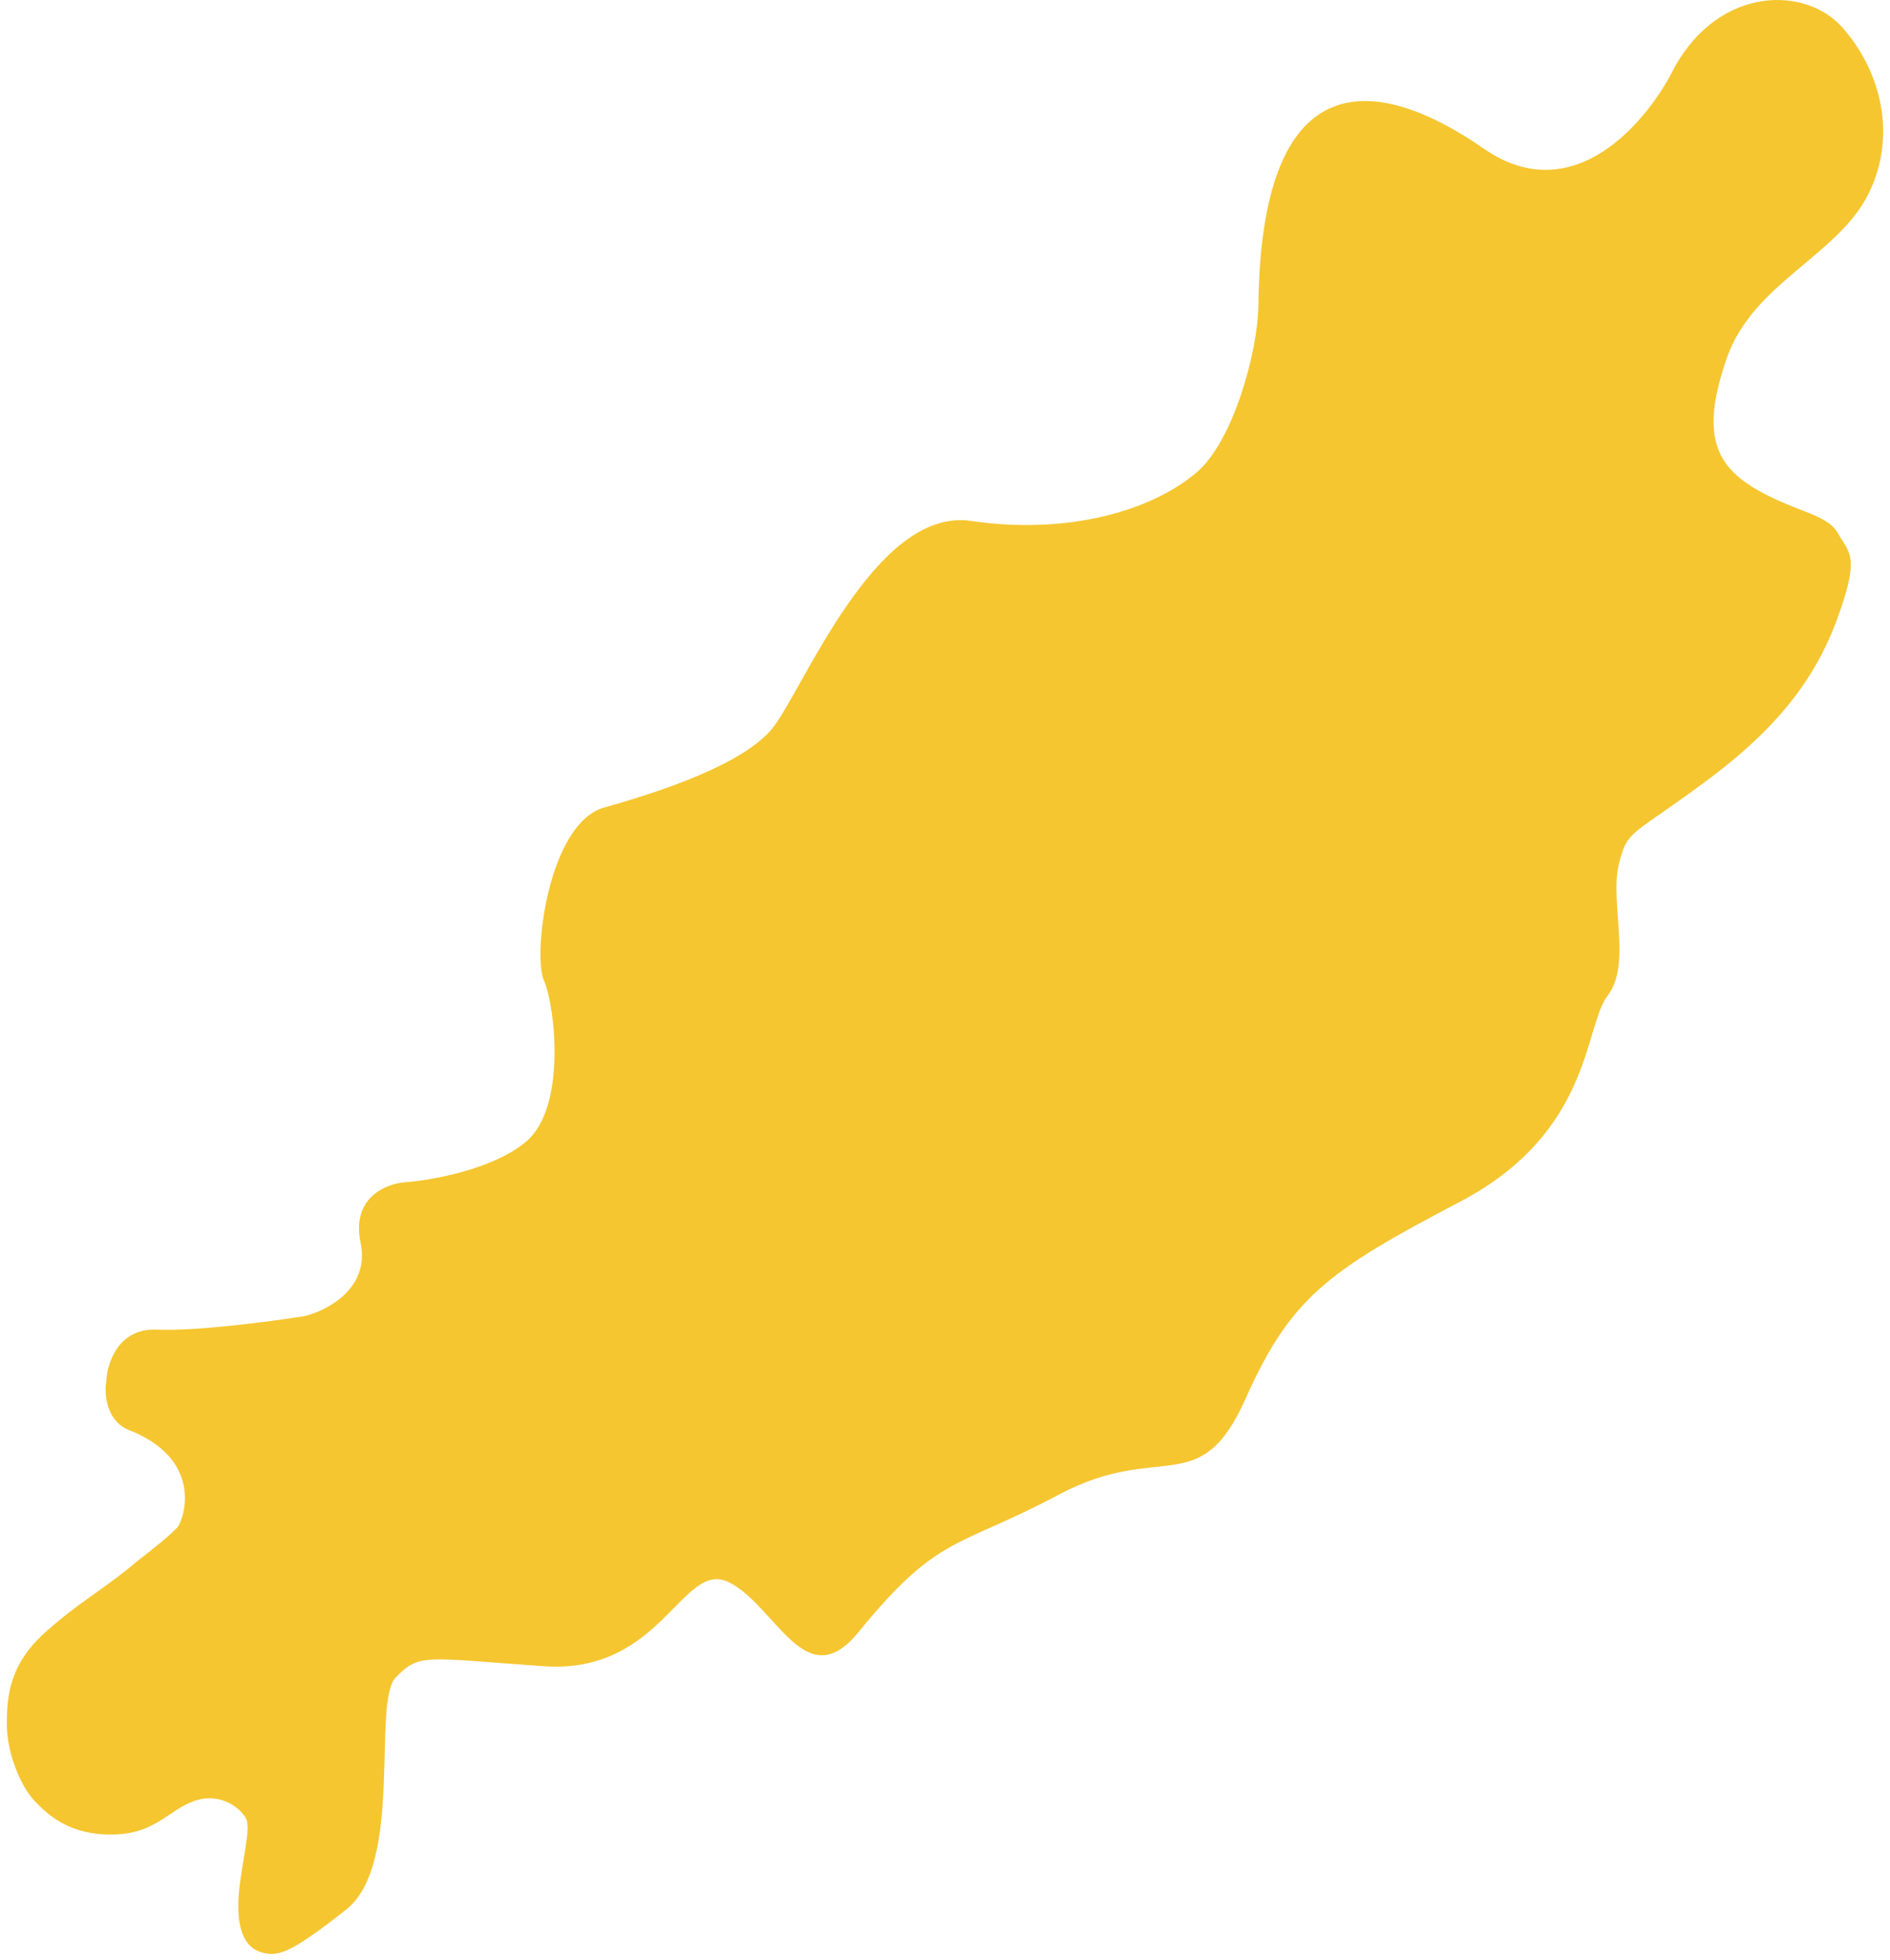 <svg width="273" height="283" viewBox="0 0 273 283" fill="none" xmlns="http://www.w3.org/2000/svg">
<path d="M214.365 21.49C198.063 10.204 182.076 9.577 181.762 44.374C181.617 50.919 178.138 63.709 172.866 68.204C166.277 73.821 154.177 77.278 140.241 75.226C126.305 73.173 115.826 100.073 111.504 105.259C107.183 110.444 95.408 114.333 87.305 116.602C79.203 118.871 76.934 137.884 78.555 141.557C80.175 145.23 81.904 159.923 75.962 164.892C71.209 168.868 62.386 170.438 58.569 170.726C55.832 170.906 50.704 172.908 52.087 179.476C53.47 186.045 47.261 189.271 43.984 190.064C39.231 190.82 28.32 192.267 22.702 192.008C17.084 191.749 15.464 196.87 15.356 199.462C15.068 201.119 15.248 204.821 18.273 206.376C29.508 210.59 26.591 219.232 25.727 220.42C25.036 221.371 21.55 224.13 19.893 225.39C14.816 229.711 11.683 231.116 6.497 235.761C1.312 240.406 0.988 245.052 0.988 249.049C0.988 253.046 2.932 257.908 4.985 260.068C7.038 262.229 10.171 265.038 16.328 264.93C22.486 264.822 24.323 261.365 28.104 260.068C31.885 258.772 34.802 261.148 35.558 262.661C36.314 264.173 34.802 269.251 34.478 273.788C34.154 278.326 35.234 281.134 37.611 281.891C39.987 282.647 41.716 282.323 50.034 275.733C58.353 269.143 53.707 245.808 57.164 242.243C60.621 238.678 61.378 239.434 78.555 240.622C95.732 241.811 98.541 225.066 105.347 228.523C112.153 231.98 116.366 245.16 124.036 235.653C135.595 221.501 138.188 223.688 152.921 215.85C167.655 208.013 173.298 216.791 179.881 202.057C186.464 187.323 191.794 183.562 210.916 173.53C230.039 163.499 228.785 148.138 232.233 143.749C235.681 139.36 232.547 130.269 233.801 124.94C235.054 119.611 235.681 120.865 246.967 112.401C258.252 103.936 262.955 96.413 265.776 88.262C268.597 80.112 267.03 79.798 265.462 76.977C263.895 74.155 258.879 73.842 253.237 70.394C247.594 66.945 245.713 62.243 249.475 51.584C253.237 40.926 265.462 36.851 269.851 28.073C274.24 19.296 271.419 9.891 266.089 3.935C260.76 -2.021 248.534 -2.021 241.951 9.578C238.189 17.31 227.405 30.518 214.365 21.49Z" fill="#F5C630"/>
</svg>
